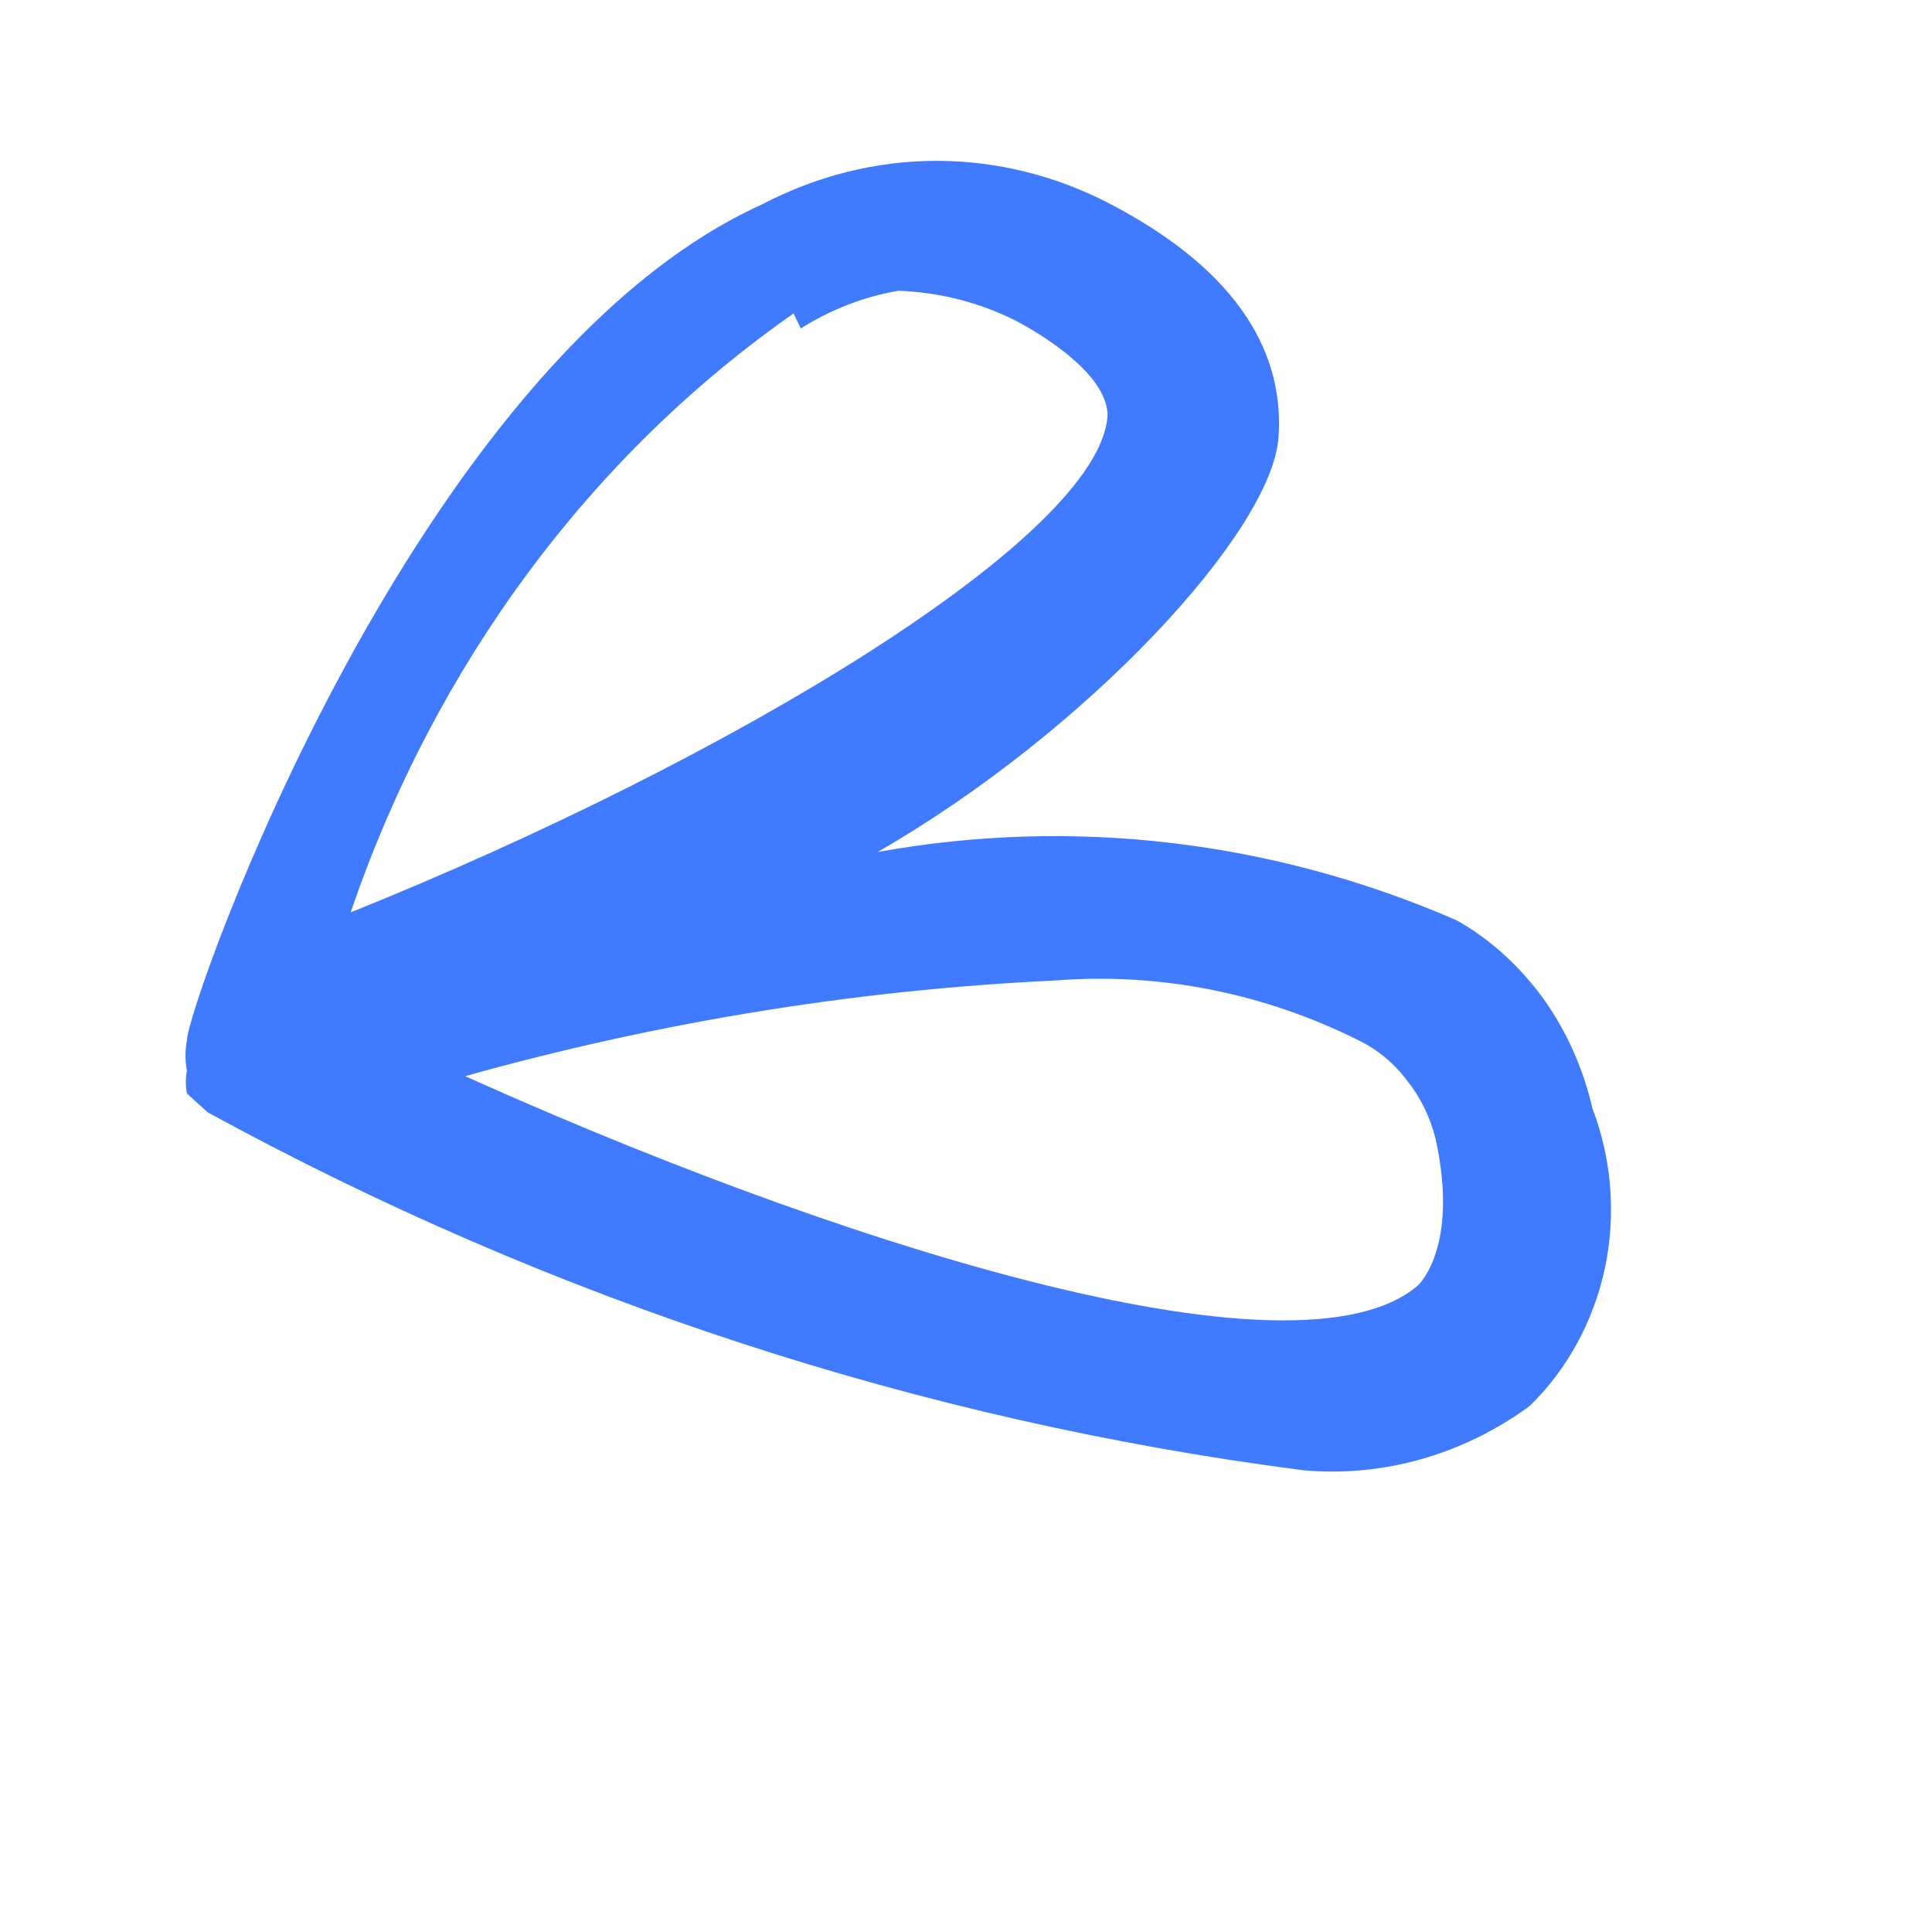 <?xml version="1.0" encoding="UTF-8" standalone="no"?><svg width='4' height='4' viewBox='0 0 4 4' fill='none' xmlns='http://www.w3.org/2000/svg'>
<path d='M0.43 2.303L0.387 2.264C0.384 2.248 0.384 2.232 0.387 2.217C0.383 2.196 0.383 2.175 0.387 2.154C0.387 2.084 0.856 0.75 1.578 0.423C1.691 0.364 1.814 0.333 1.939 0.333C2.064 0.333 2.188 0.364 2.3 0.423C2.539 0.548 2.661 0.711 2.647 0.906C2.633 1.101 2.25 1.515 1.817 1.764C2.221 1.691 2.635 1.74 3.015 1.905C3.085 1.944 3.146 2 3.195 2.067C3.243 2.134 3.278 2.212 3.297 2.295C3.337 2.399 3.346 2.515 3.323 2.625C3.299 2.736 3.245 2.835 3.167 2.911C3.029 3.012 2.863 3.059 2.698 3.044C1.908 2.942 1.14 2.691 0.43 2.303ZM0.921 2.209C1.708 2.568 2.683 2.88 2.936 2.661C2.936 2.661 3.022 2.583 2.972 2.357C2.961 2.313 2.941 2.272 2.913 2.237C2.886 2.201 2.852 2.173 2.813 2.154C2.617 2.056 2.401 2.013 2.185 2.03C1.758 2.05 1.334 2.121 0.921 2.24V2.209ZM1.643 0.649C1.221 0.944 0.9 1.379 0.726 1.889C1.521 1.569 2.279 1.109 2.293 0.86C2.293 0.782 2.178 0.704 2.105 0.665C2.028 0.626 1.945 0.605 1.86 0.602C1.789 0.614 1.72 0.641 1.658 0.68L1.643 0.649Z' fill='#407BFF'/>
</svg>

